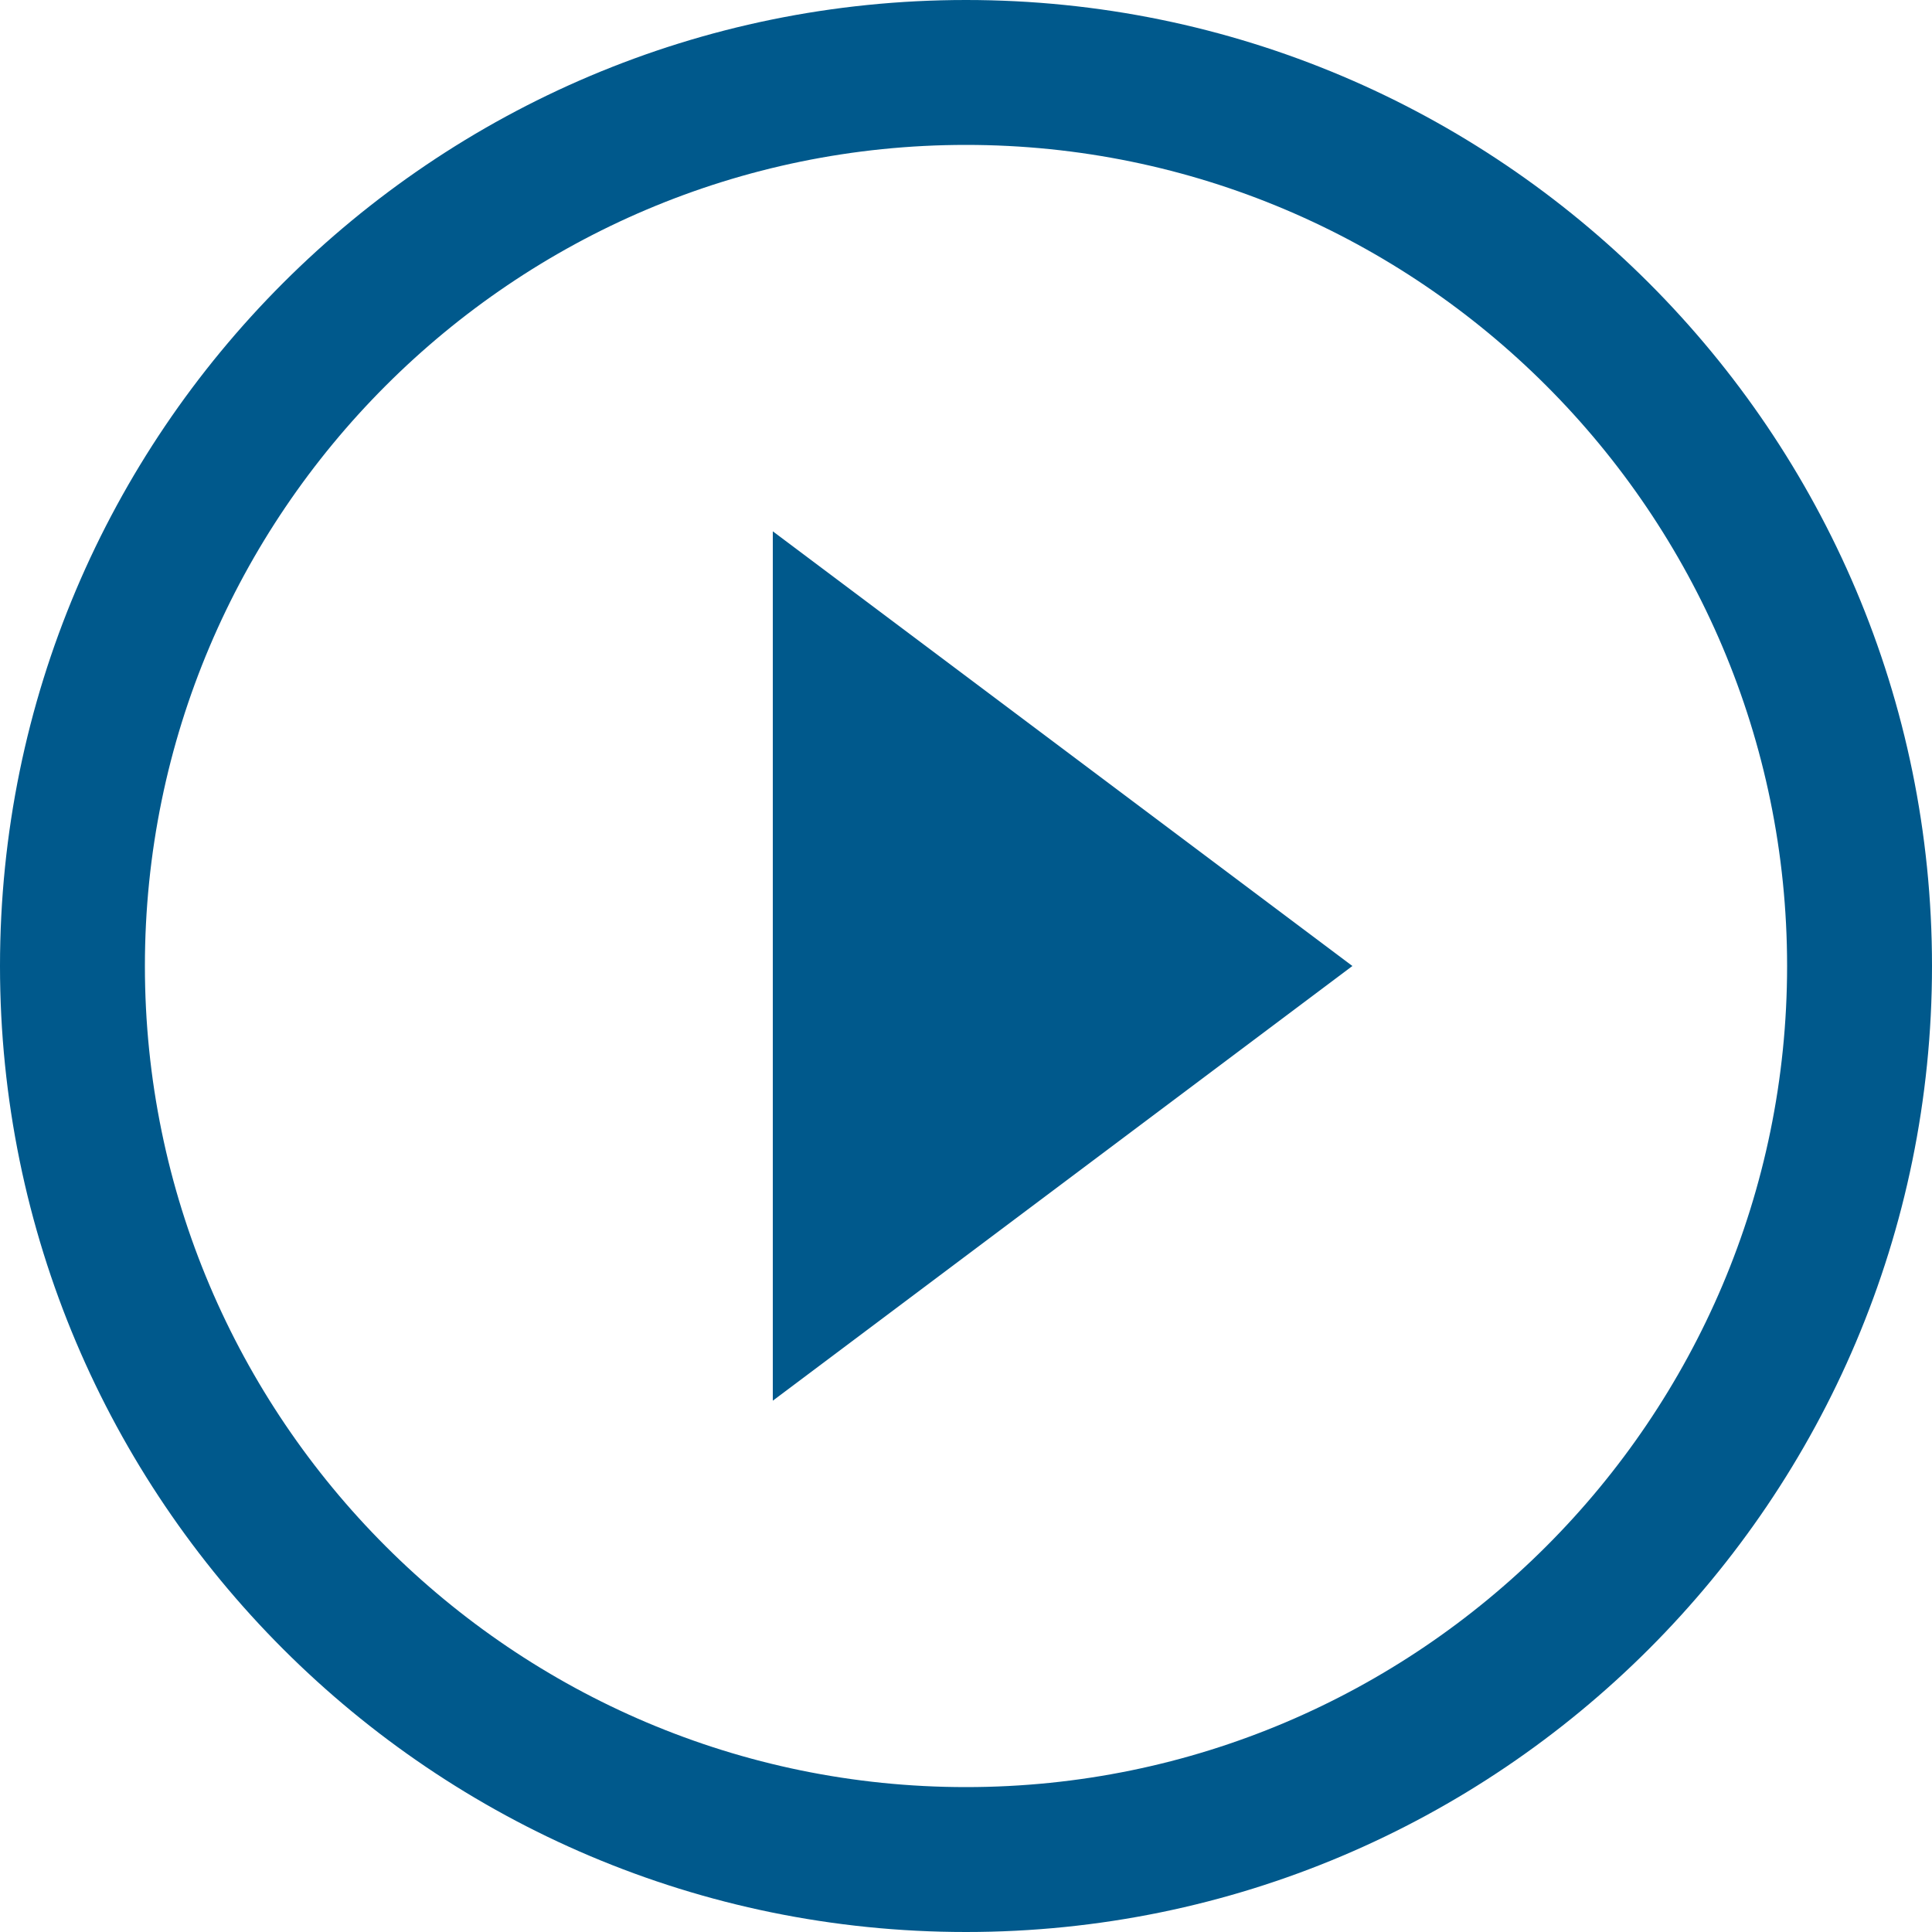 <?xml version="1.0" encoding="UTF-8"?>
<svg width="20px" height="20px" viewBox="0 0 20 20" version="1.1" xmlns="http://www.w3.org/2000/svg" xmlns:xlink="http://www.w3.org/1999/xlink">
    <title>Play Blue</title>
    <g id="Homepage" stroke="none" stroke-width="1" fill="none" fill-rule="evenodd">
        <g id="Desktop-(XL)" transform="translate(-109, -780)">
            <g id="Hero" transform="translate(95, 328)">
                <g id="Watch-Button" transform="translate(0, 444)">
                    <g id="Content" transform="translate(12, 6)">
                        <g id="Icon/Play">
                            <rect id="Container" x="0" y="0" width="24" height="24"></rect>
                            <polygon id="Path" points="0 0 40 0 40 40 0 40"></polygon>
                            <path d="M10,16.5 L16,12 L10,7.5 L10,16.5 Z M12,2 C6.48,2 2,6.48 2,12 C2,17.52 6.48,22 12,22 C17.52,22 22,17.52 22,12 C22,6.48 17.52,2 12,2 Z M12,20.5 C7.314,20.5 3.5,16.686 3.5,12 C3.5,7.314 7.314,3.5 12,3.5 C16.686,3.5 20.5,7.314 20.5,12 C20.5,16.686 16.686,20.5 12,20.5 Z" id="Shape" fill="#00598C" fill-rule="evenodd"></path>
                        </g>
                    </g>
                </g>
            </g>
        </g>
    </g>
</svg>
